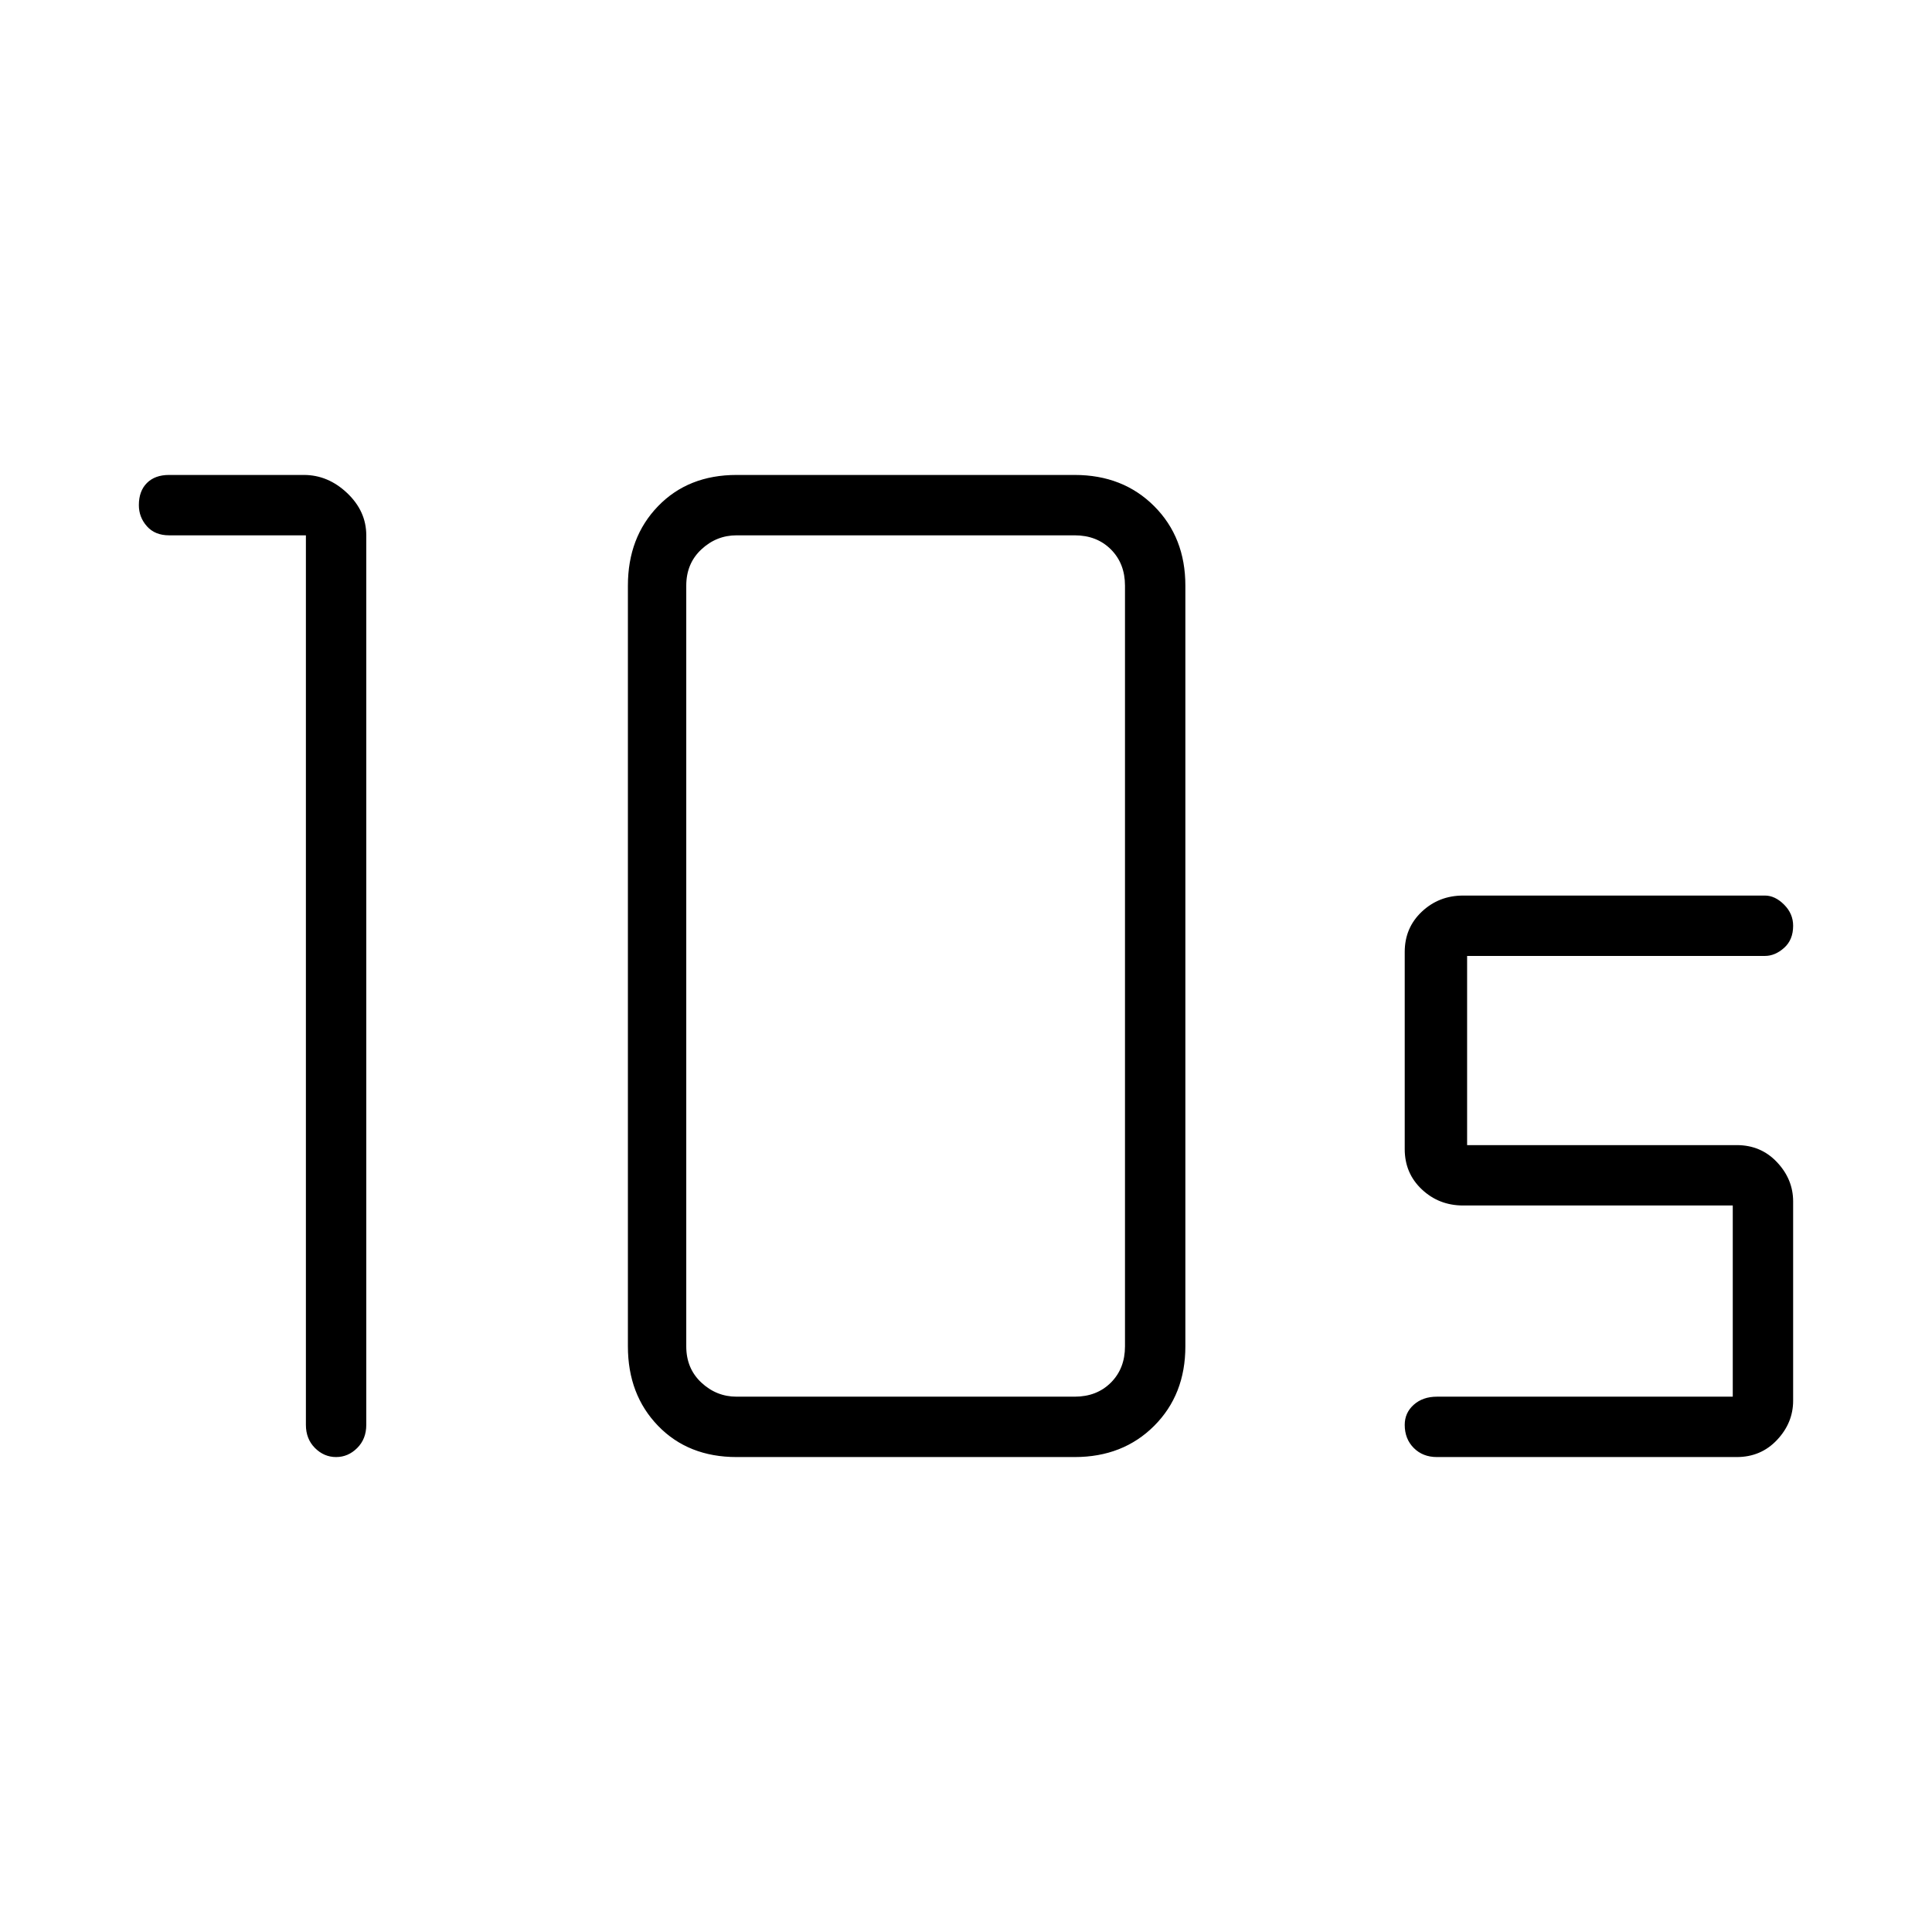 <svg xmlns="http://www.w3.org/2000/svg" height="48" width="48"><path d="M18.3 34.7H26.7Q27.25 34.7 27.6 34.35Q27.95 34 27.95 33.45V14.55Q27.95 14 27.6 13.65Q27.25 13.3 26.7 13.3H18.3Q17.8 13.3 17.425 13.65Q17.05 14 17.05 14.55V33.45Q17.05 34 17.425 34.35Q17.8 34.7 18.3 34.7ZM18.3 36.2Q17.1 36.2 16.35 35.425Q15.6 34.65 15.6 33.45V14.55Q15.6 13.35 16.35 12.575Q17.1 11.8 18.3 11.8H26.7Q27.9 11.8 28.675 12.575Q29.45 13.35 29.45 14.55V33.45Q29.45 34.65 28.675 35.425Q27.9 36.2 26.7 36.2ZM8.35 36.2Q8.05 36.2 7.825 35.975Q7.6 35.75 7.6 35.4V13.3H4.2Q3.85 13.3 3.65 13.075Q3.45 12.85 3.45 12.55Q3.45 12.2 3.65 12Q3.85 11.8 4.2 11.8H7.55Q8.15 11.8 8.625 12.25Q9.1 12.7 9.1 13.3V35.4Q9.1 35.75 8.875 35.975Q8.65 36.2 8.35 36.2ZM35.7 36.2Q35.35 36.2 35.125 35.975Q34.9 35.75 34.9 35.4Q34.9 35.1 35.125 34.9Q35.35 34.7 35.7 34.7H43.05V29.95H36.35Q35.75 29.95 35.325 29.55Q34.9 29.15 34.9 28.55V23.65Q34.9 23.05 35.325 22.65Q35.75 22.25 36.35 22.25H43.85Q44.1 22.25 44.325 22.475Q44.55 22.7 44.55 23Q44.55 23.35 44.325 23.55Q44.1 23.75 43.85 23.75H36.45V28.45H43.15Q43.75 28.45 44.15 28.875Q44.55 29.3 44.55 29.85V34.8Q44.55 35.35 44.15 35.775Q43.75 36.2 43.15 36.2Z"/></svg>